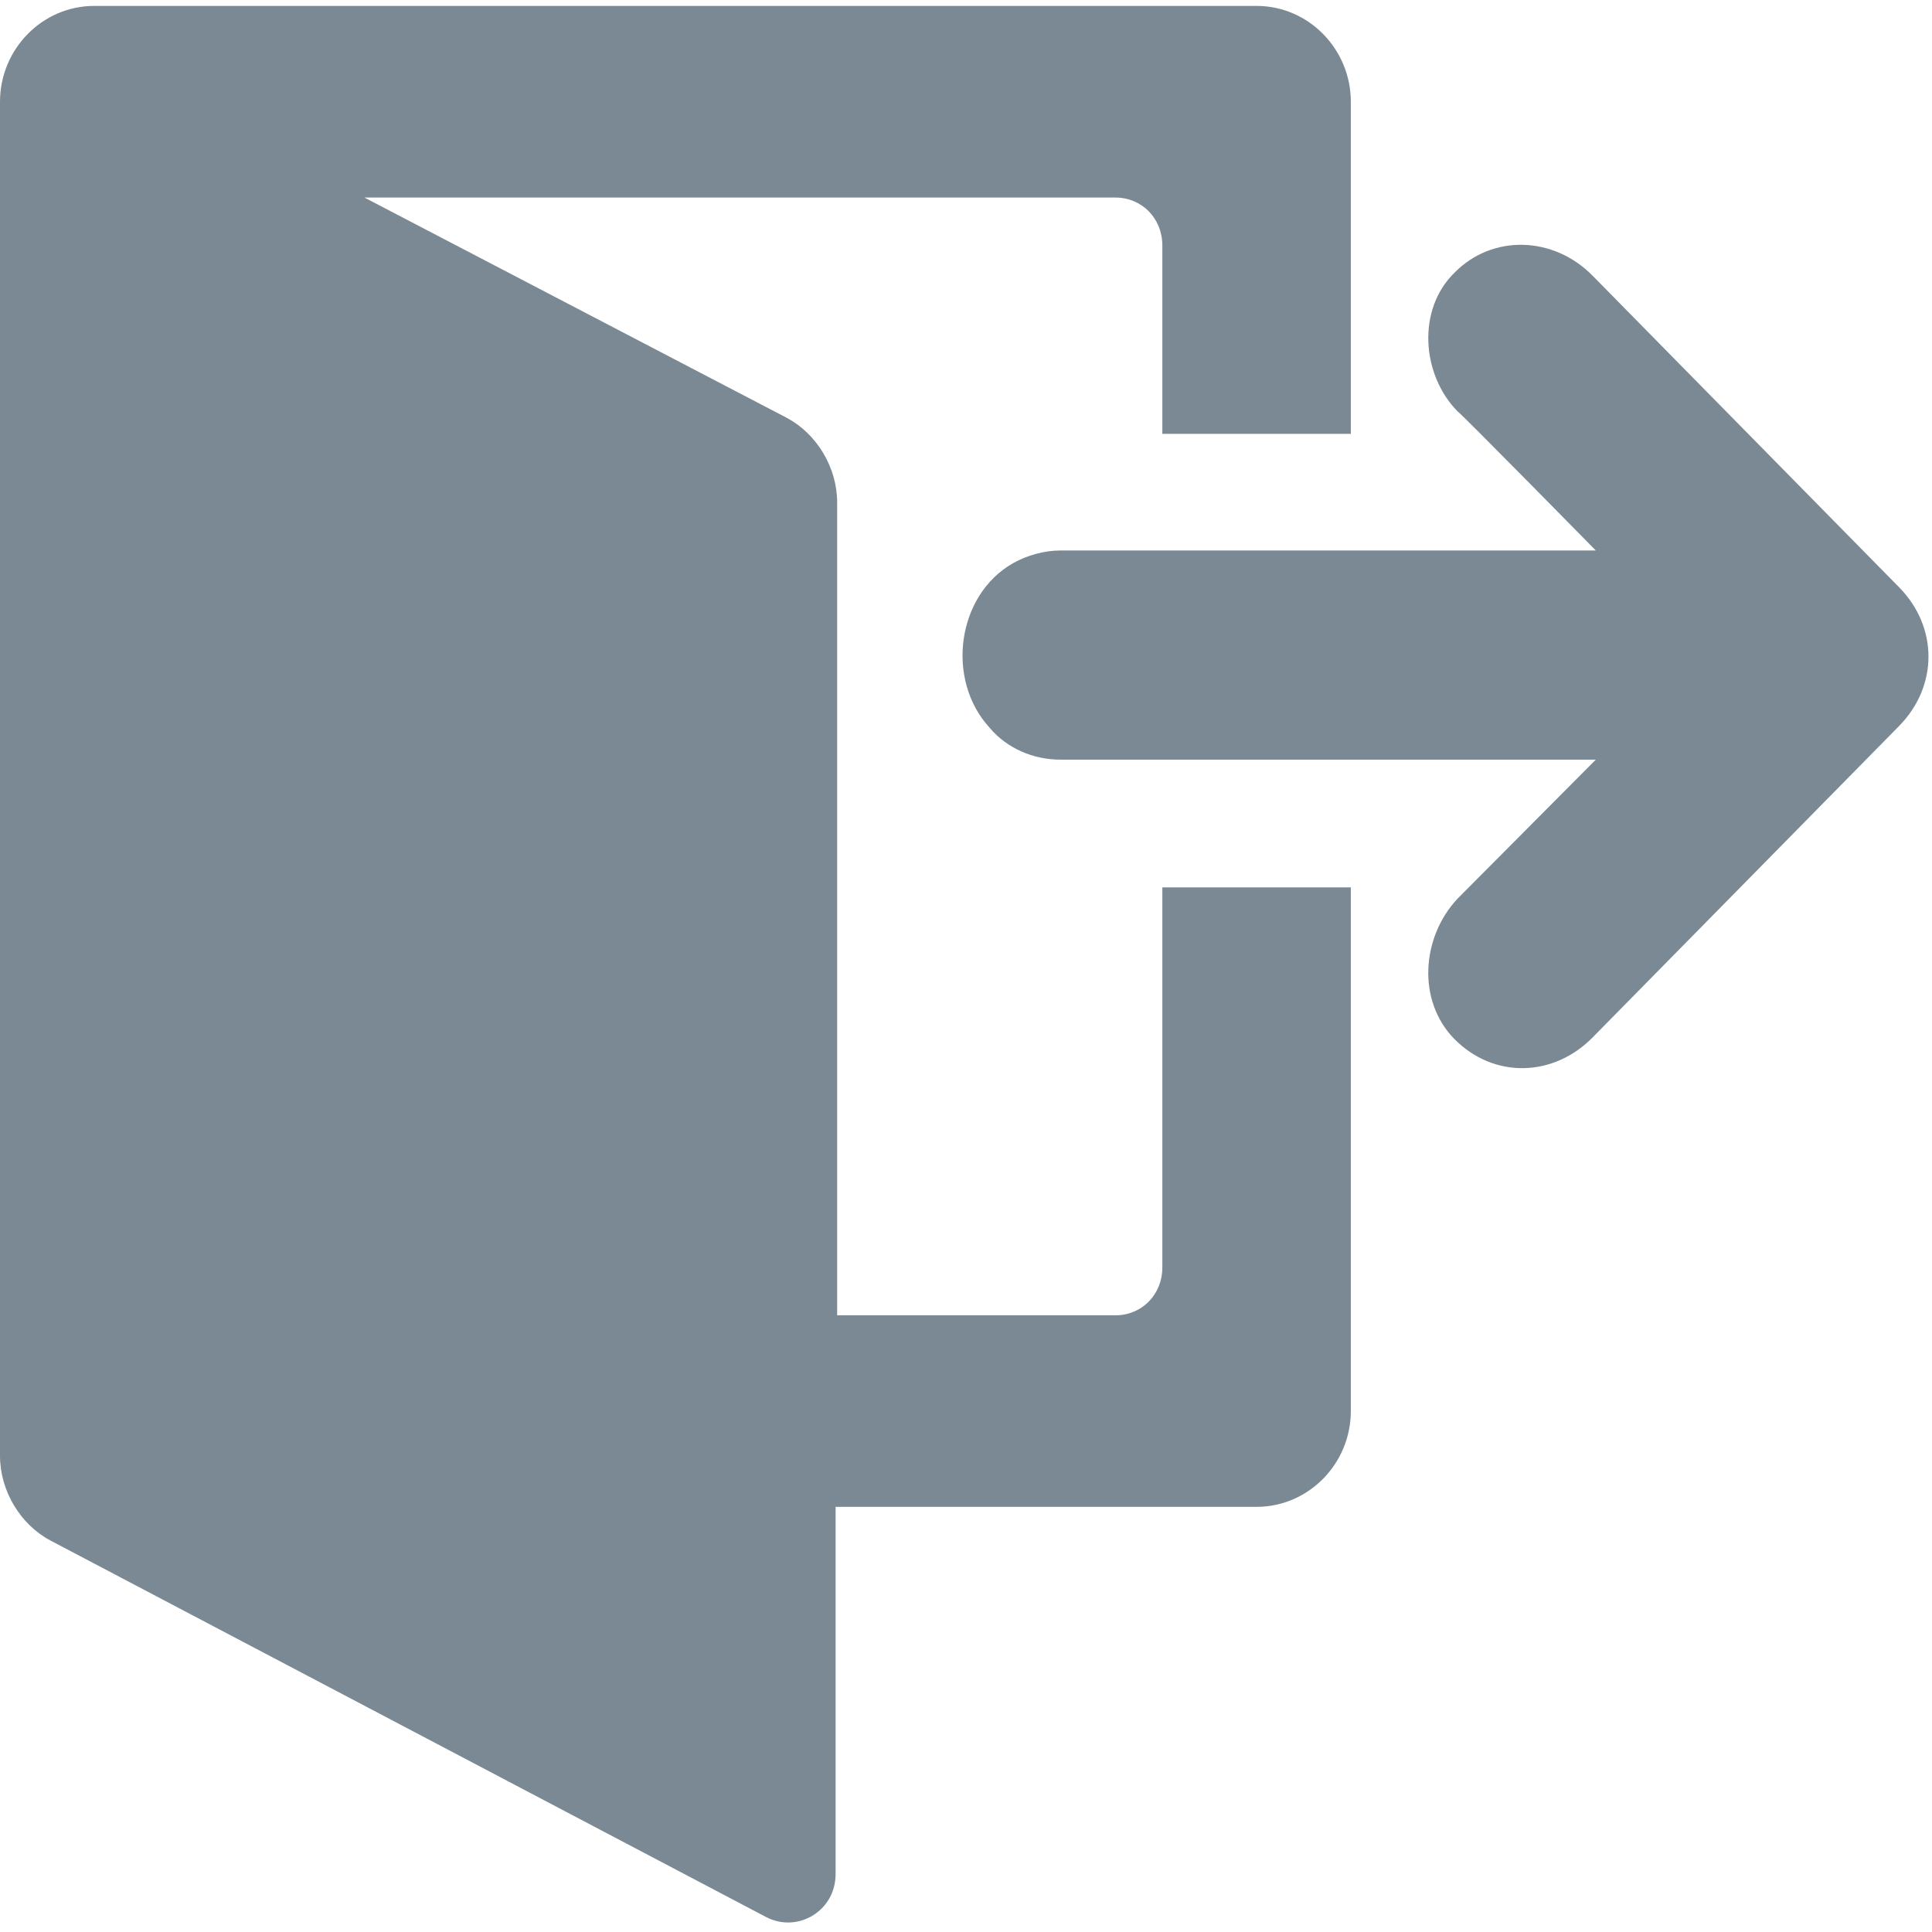 <?xml version="1.0" encoding="UTF-8" standalone="no"?>
<svg width="16px" height="16px" viewBox="0 0 16 16" version="1.1" xmlns="http://www.w3.org/2000/svg" xmlns:xlink="http://www.w3.org/1999/xlink" xmlns:sketch="http://www.bohemiancoding.com/sketch/ns">
    <!-- Generator: Sketch 3.5.1 (25234) - http://www.bohemiancoding.com/sketch -->
    <title>logout_ico</title>
    <desc>Created with Sketch.</desc>
    <defs></defs>
    <g id="HOD" stroke="none" stroke-width="1" fill="none" fill-rule="evenodd" sketch:type="MSPage">
        <g id="H4.31a---HOD_Course_Homepage" sketch:type="MSArtboardGroup" transform="translate(-1311, -104)" fill="#7A8993">
            <g id="Header" sketch:type="MSLayerGroup" transform="translate(276, 0)">
                <g id="myprofile" transform="translate(1019, 22)" sketch:type="MSShapeGroup">
                    <g id="logout_dropdown" transform="translate(0, 66)">
                        <g id="logout_ico" transform="translate(16, 16)">
                            <path d="M11.187,3.58 L11.187,0.843 C11.187,0.406 10.836,0.049 10.407,0.049 L0.78,0.049 C0.351,0.049 0,0.406 0,0.843 L0,1.359 L0,11.699 L0,12.056 C0,12.347 0.169,12.625 0.416,12.757 L6.348,15.878 C6.608,16.01 6.92,15.825 6.92,15.521 L6.92,12.479 L10.407,12.479 C10.836,12.479 11.187,12.122 11.187,11.686 L11.187,7.349 L9.626,7.349 L9.626,10.496 C9.626,10.721 9.457,10.893 9.236,10.893 L6.933,10.893 L6.933,6.82 L6.933,4.241 L6.933,4.162 C6.933,3.871 6.764,3.593 6.517,3.461 L3.018,1.636 L9.236,1.636 C9.457,1.636 9.626,1.808 9.626,2.033 L9.626,3.593 L11.187,3.593 L11.187,3.58 L11.187,3.58 Z" id="Shape"></path>
                            <path d="M13.19,2.284 L15.727,4.863 C16.052,5.193 16.052,5.682 15.727,6.013 L13.19,8.591 C12.865,8.922 12.371,8.935 12.045,8.605 C11.733,8.288 11.772,7.759 12.072,7.441 L13.216,6.291 L8.78,6.291 C8.559,6.291 8.338,6.198 8.195,6.026 C7.831,5.63 7.922,4.929 8.39,4.664 C8.507,4.598 8.65,4.559 8.78,4.559 L13.216,4.559 C13.216,4.559 12.085,3.408 12.072,3.408 C11.772,3.104 11.733,2.562 12.046,2.258 C12.358,1.94 12.865,1.953 13.19,2.284 L13.19,2.284 Z" id="Shape"></path>
                        </g>
                    </g>
                </g>
            </g>
        </g>
    </g>
</svg>